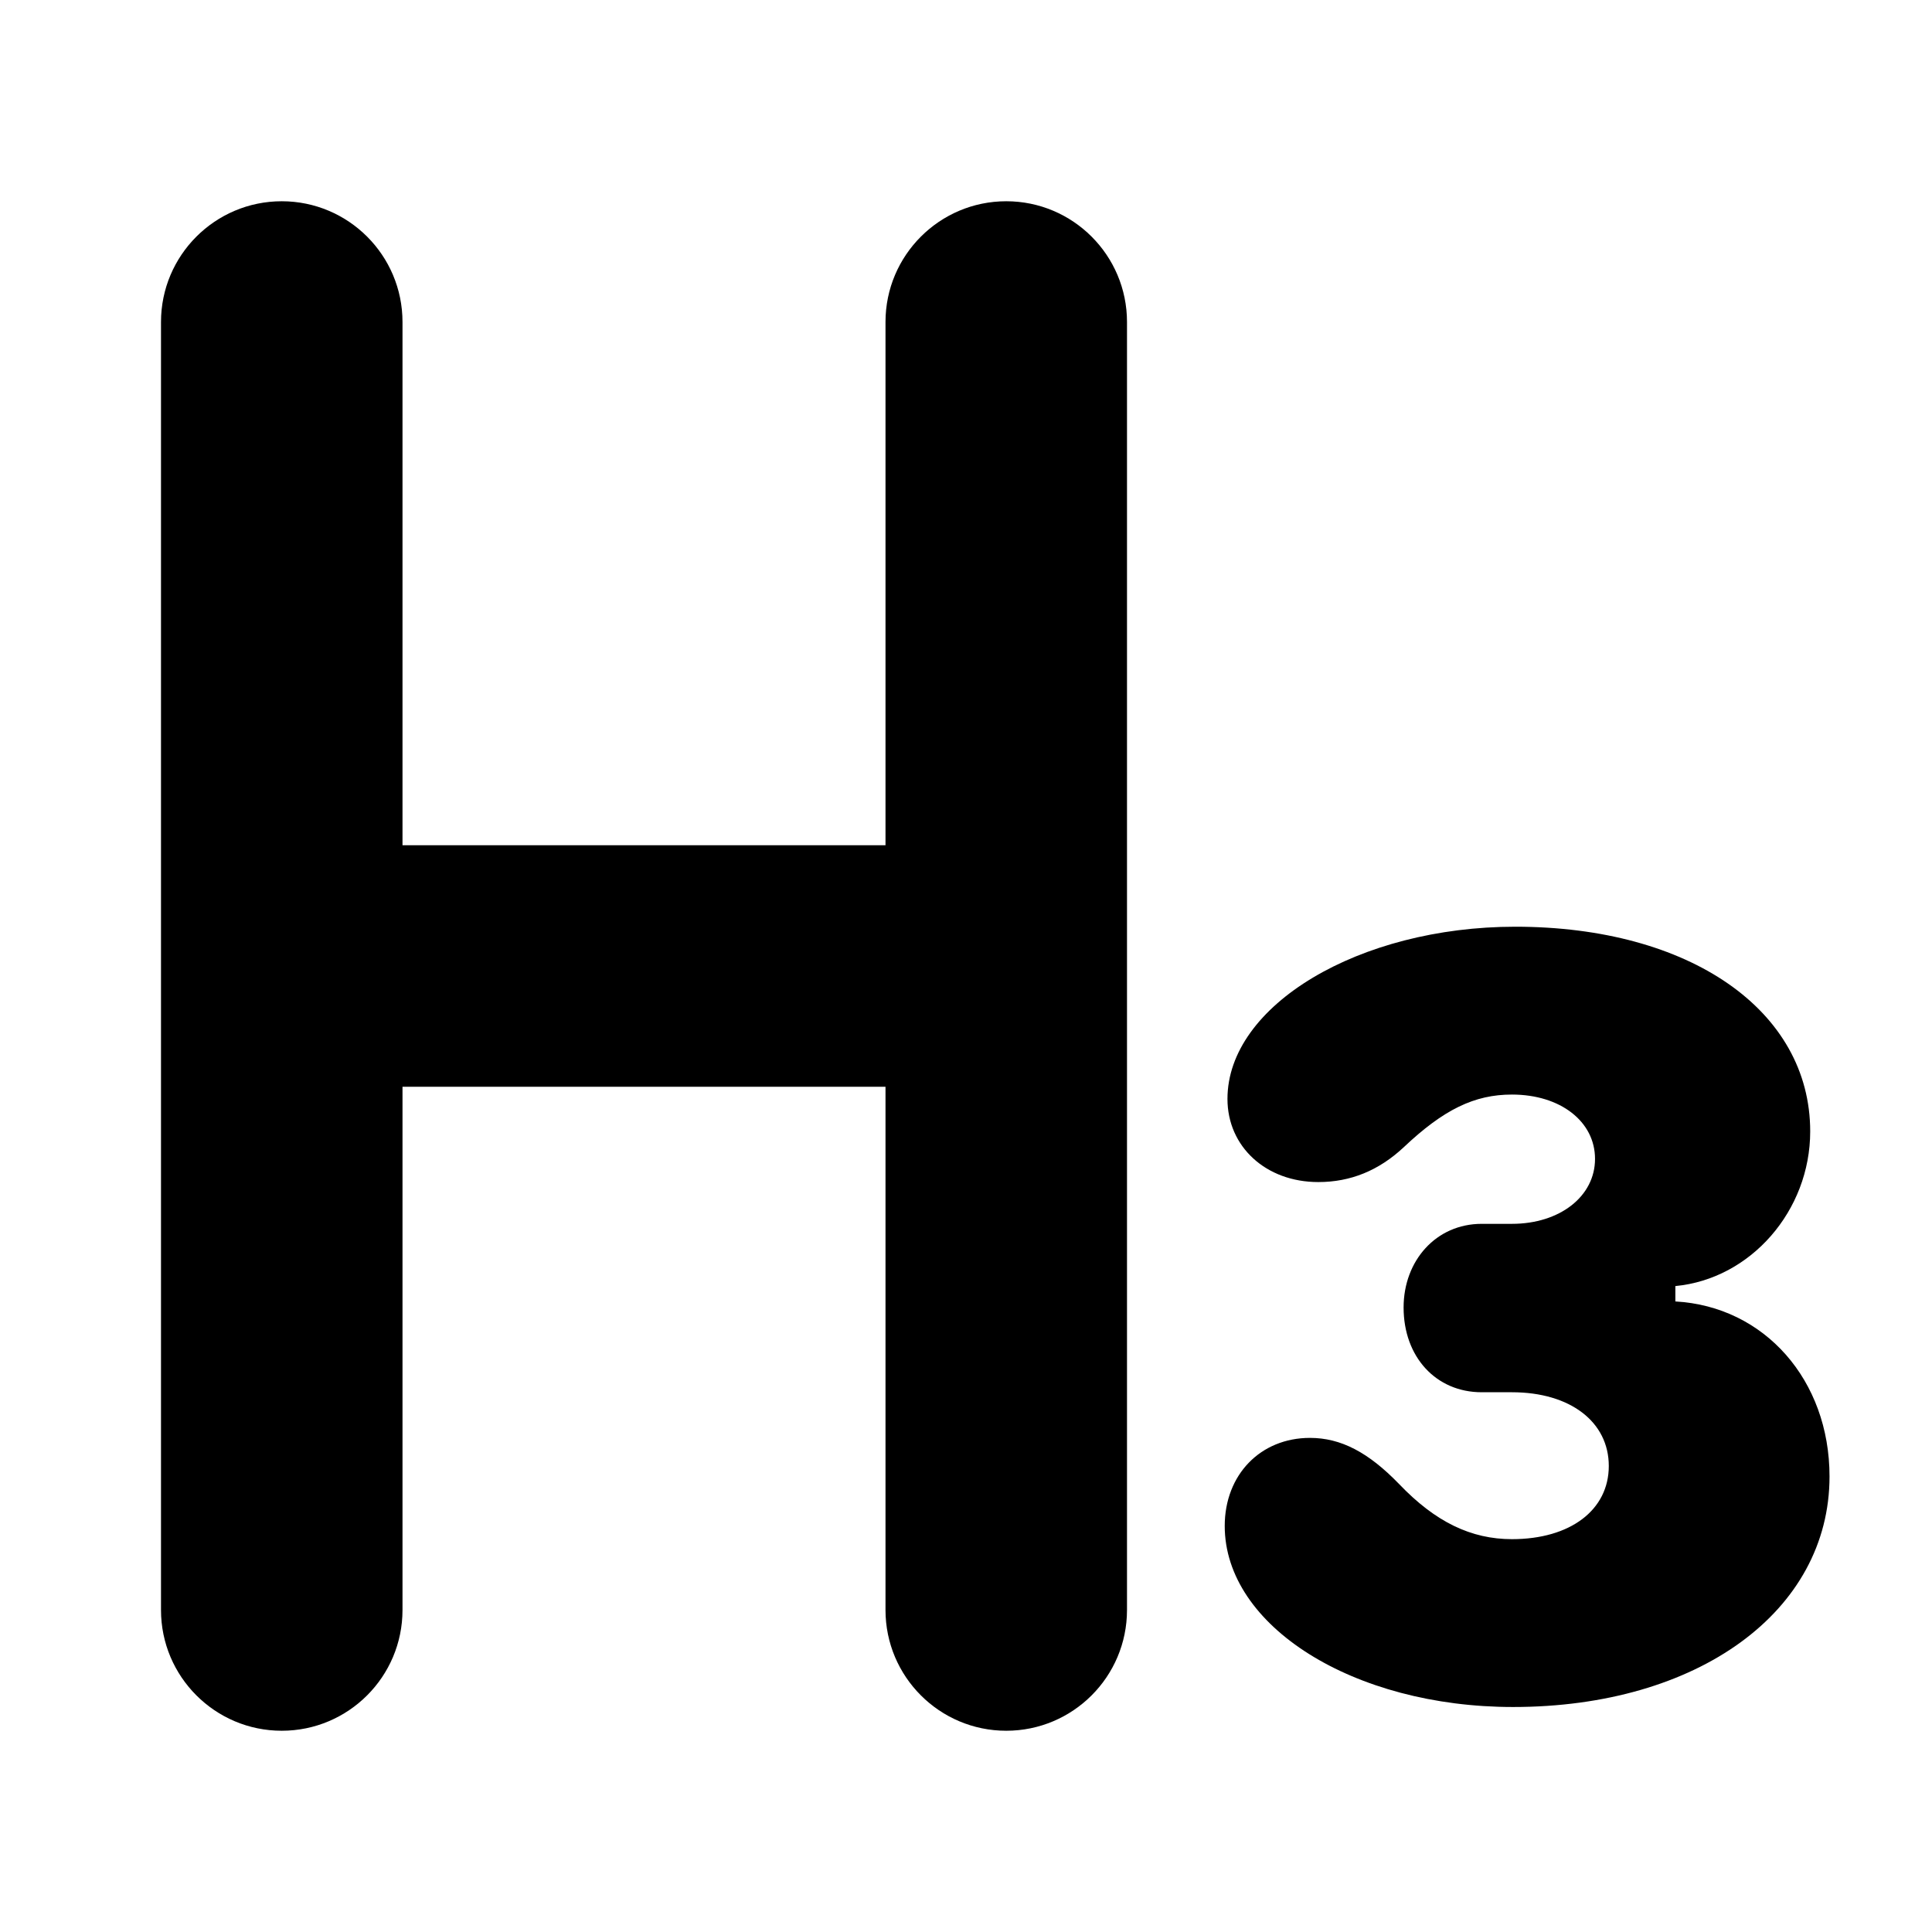 <svg width="24" height="24" viewBox="0 0 24 24" fill="none" xmlns="http://www.w3.org/2000/svg"><path fill-rule="evenodd" clip-rule="evenodd" d="M3.5 2.5C4.328 2.5 5 3.172 5 4V10.5H11V4C11 3.172 11.672 2.5 12.5 2.5C13.328 2.5 14 3.172 14 4V20C14 20.828 13.328 21.5 12.5 21.5C11.672 21.5 11 20.828 11 20V13.5H5V20C5 20.828 4.328 21.5 3.5 21.5C2.672 21.5 2 20.828 2 20V4C2 3.172 2.672 2.5 3.5 2.5Z" fill="black"/><path d="M15.214 18.956C15.214 20.2 16.814 21.205 18.796 21.205C21.093 21.205 22.727 20.016 22.727 18.341C22.727 17.145 21.92 16.229 20.812 16.167V15.976C21.749 15.887 22.487 15.039 22.487 14.055C22.487 12.551 20.99 11.512 18.823 11.512C16.882 11.512 15.248 12.489 15.248 13.651C15.248 14.246 15.727 14.684 16.376 14.684C16.779 14.684 17.128 14.54 17.436 14.253C17.935 13.781 18.317 13.597 18.782 13.597C19.384 13.597 19.814 13.932 19.814 14.396C19.814 14.861 19.377 15.203 18.782 15.203H18.406C17.839 15.203 17.436 15.661 17.436 16.242C17.436 16.857 17.839 17.295 18.406 17.295H18.782C19.507 17.295 19.985 17.664 19.985 18.211C19.985 18.758 19.507 19.12 18.782 19.12C18.276 19.12 17.832 18.908 17.381 18.436C16.998 18.04 16.656 17.862 16.273 17.862C15.658 17.862 15.214 18.32 15.214 18.956Z" fill="black"/></svg>